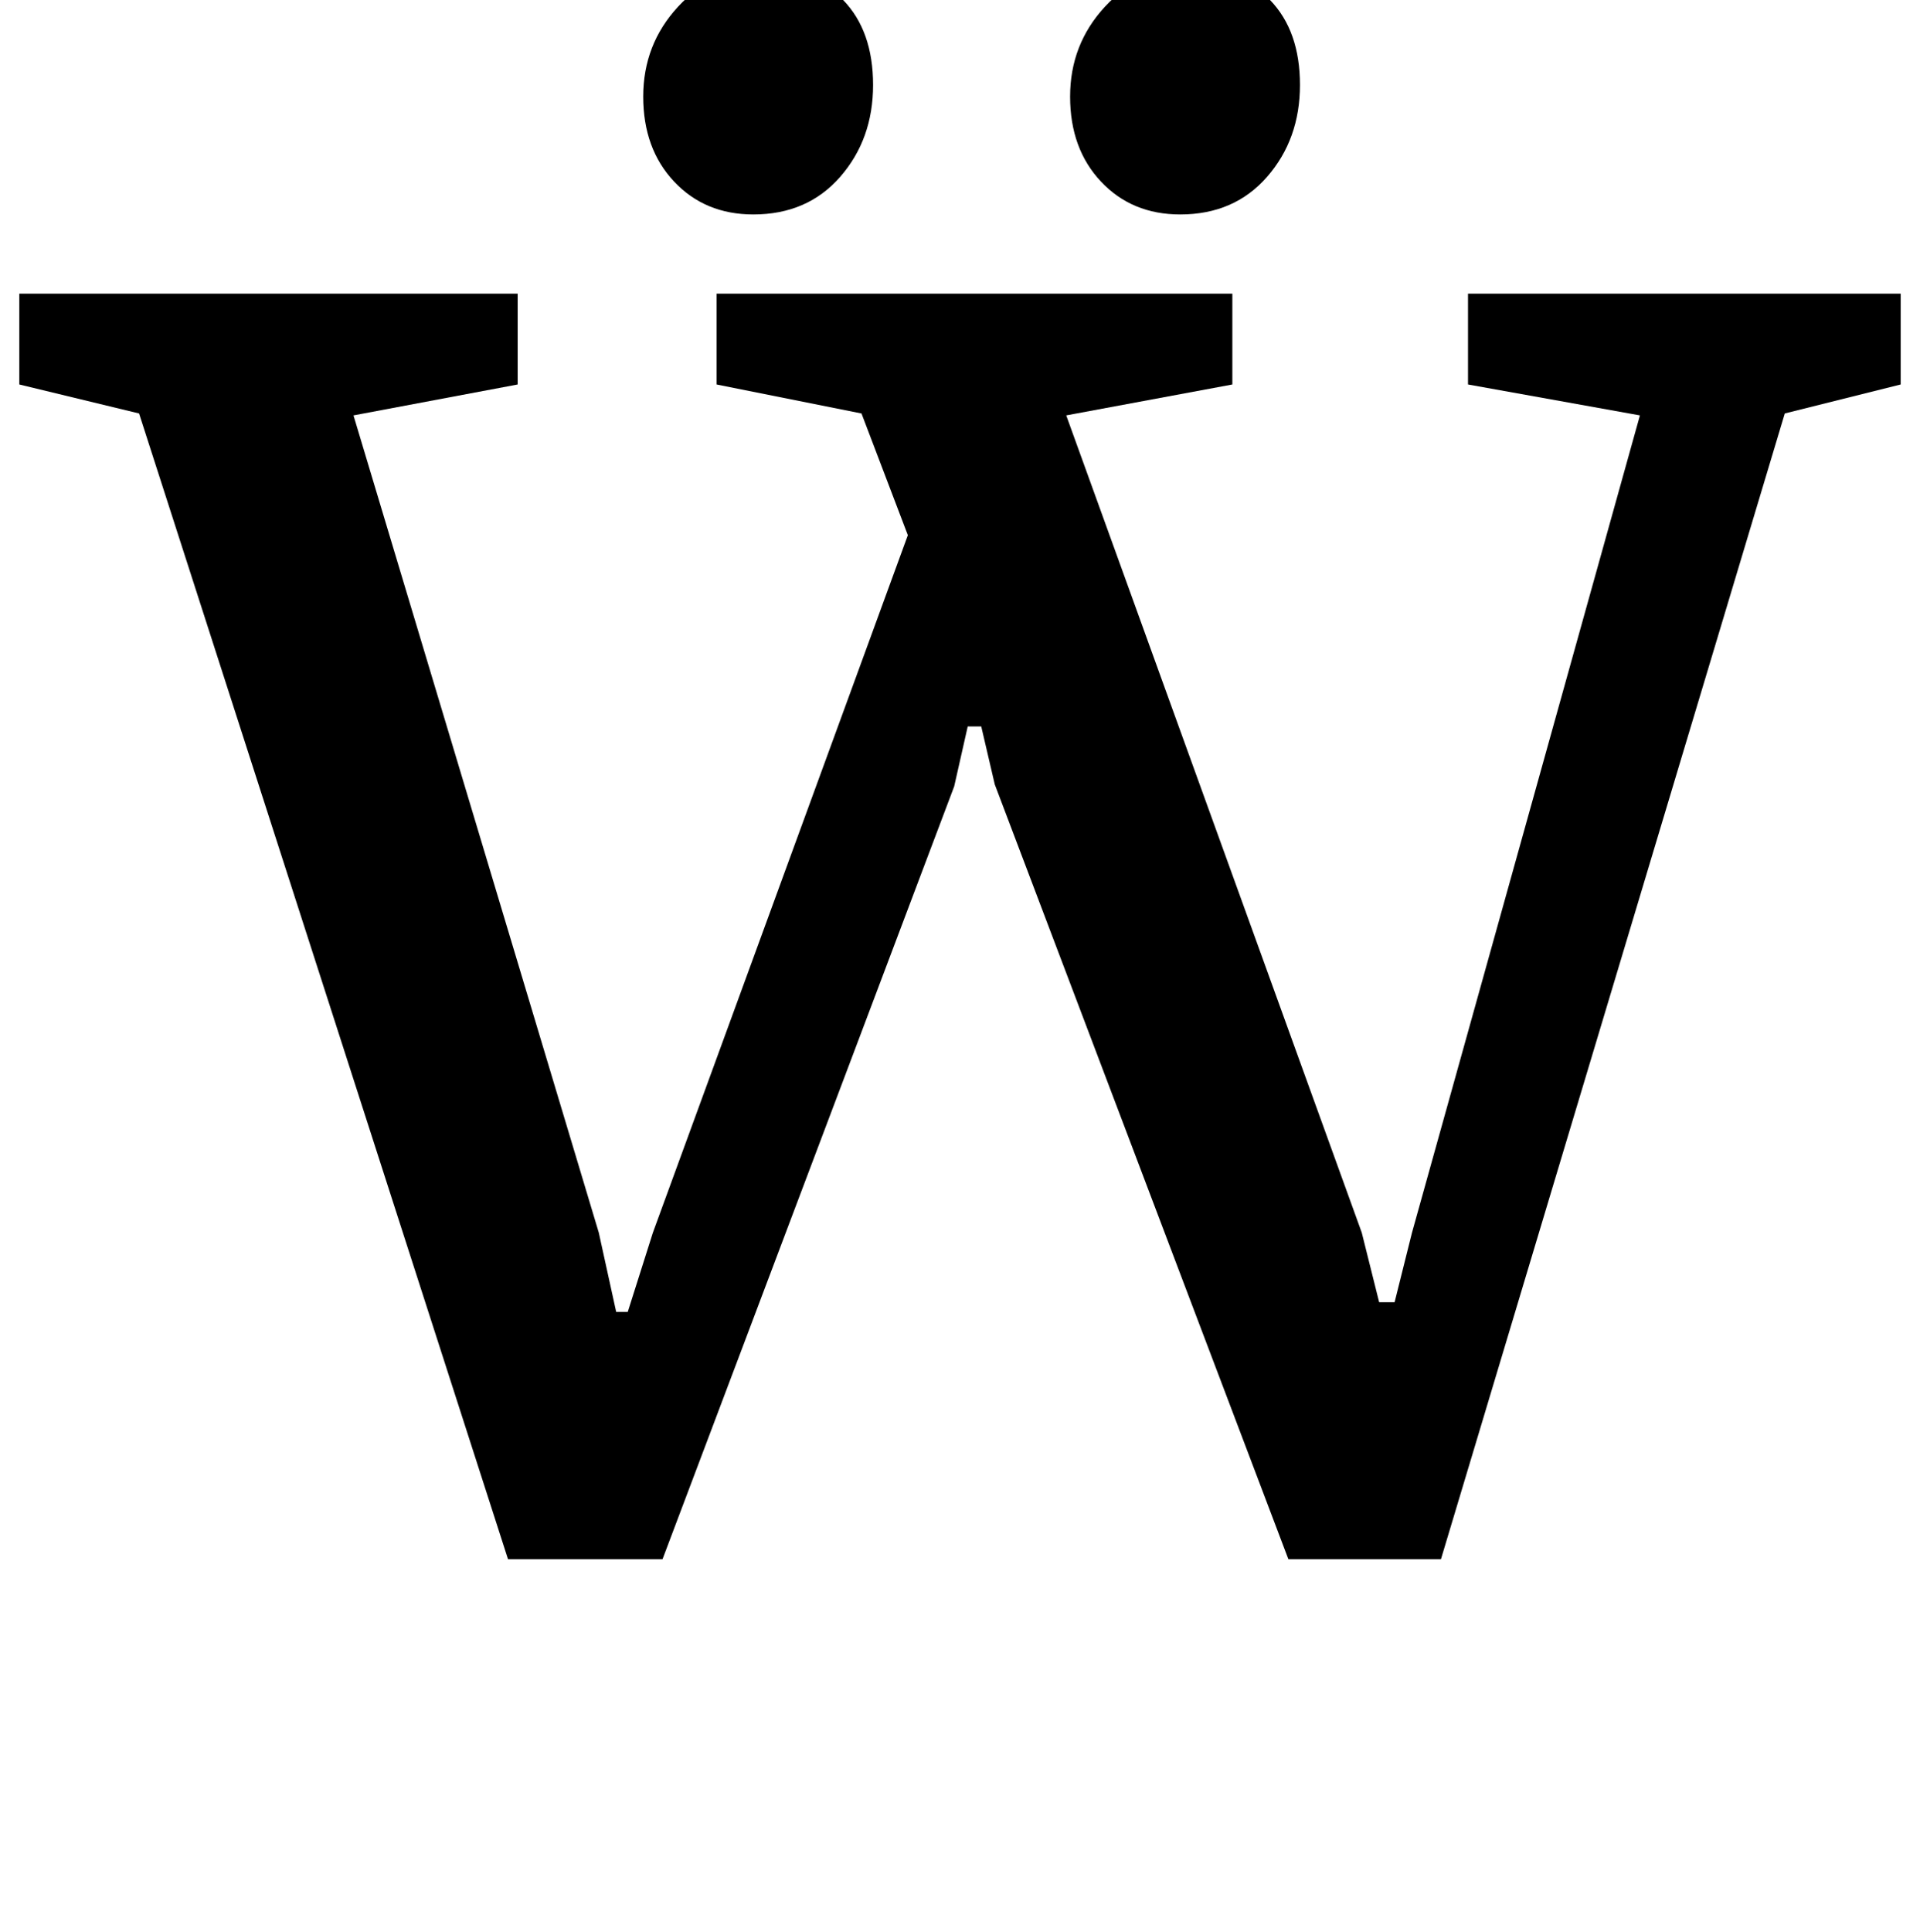 <?xml version="1.0" standalone="no"?>
<!DOCTYPE svg PUBLIC "-//W3C//DTD SVG 1.1//EN" "http://www.w3.org/Graphics/SVG/1.1/DTD/svg11.dtd" >
<svg xmlns="http://www.w3.org/2000/svg" xmlns:xlink="http://www.w3.org/1999/xlink" version="1.1" viewBox="-20 0 994 1000">
  <g transform="matrix(1 0 0 -1 0 800)">
   <path fill="currentColor"
d="M0 0zM52 586l-62 15v47h258v-47l-85 -16l127 -423l9 -41h6l13 41l132 361l-24 63l-75 15v47h267v-47l-86 -16l153 -423l9 -36h8l9 36l118 423l-89 16v47h224v-47l-60 -15l-178 -593h-79l-152 401l-7 30h-7l-7 -31l-151 -400h-80zM653 689zM329 706q-16 17 -16 44t18 46.5
t44 19.5t41.5 -16t15.5 -44t-17 -47.5t-45 -19.5q-25 0 -41 17zM550 706q-16 17 -16 44t18 46.5t44 19.5t41.5 -16t15.5 -44t-17 -47.5t-45 -19.5q-25 0 -41 17z" />
  </g>

</svg>

